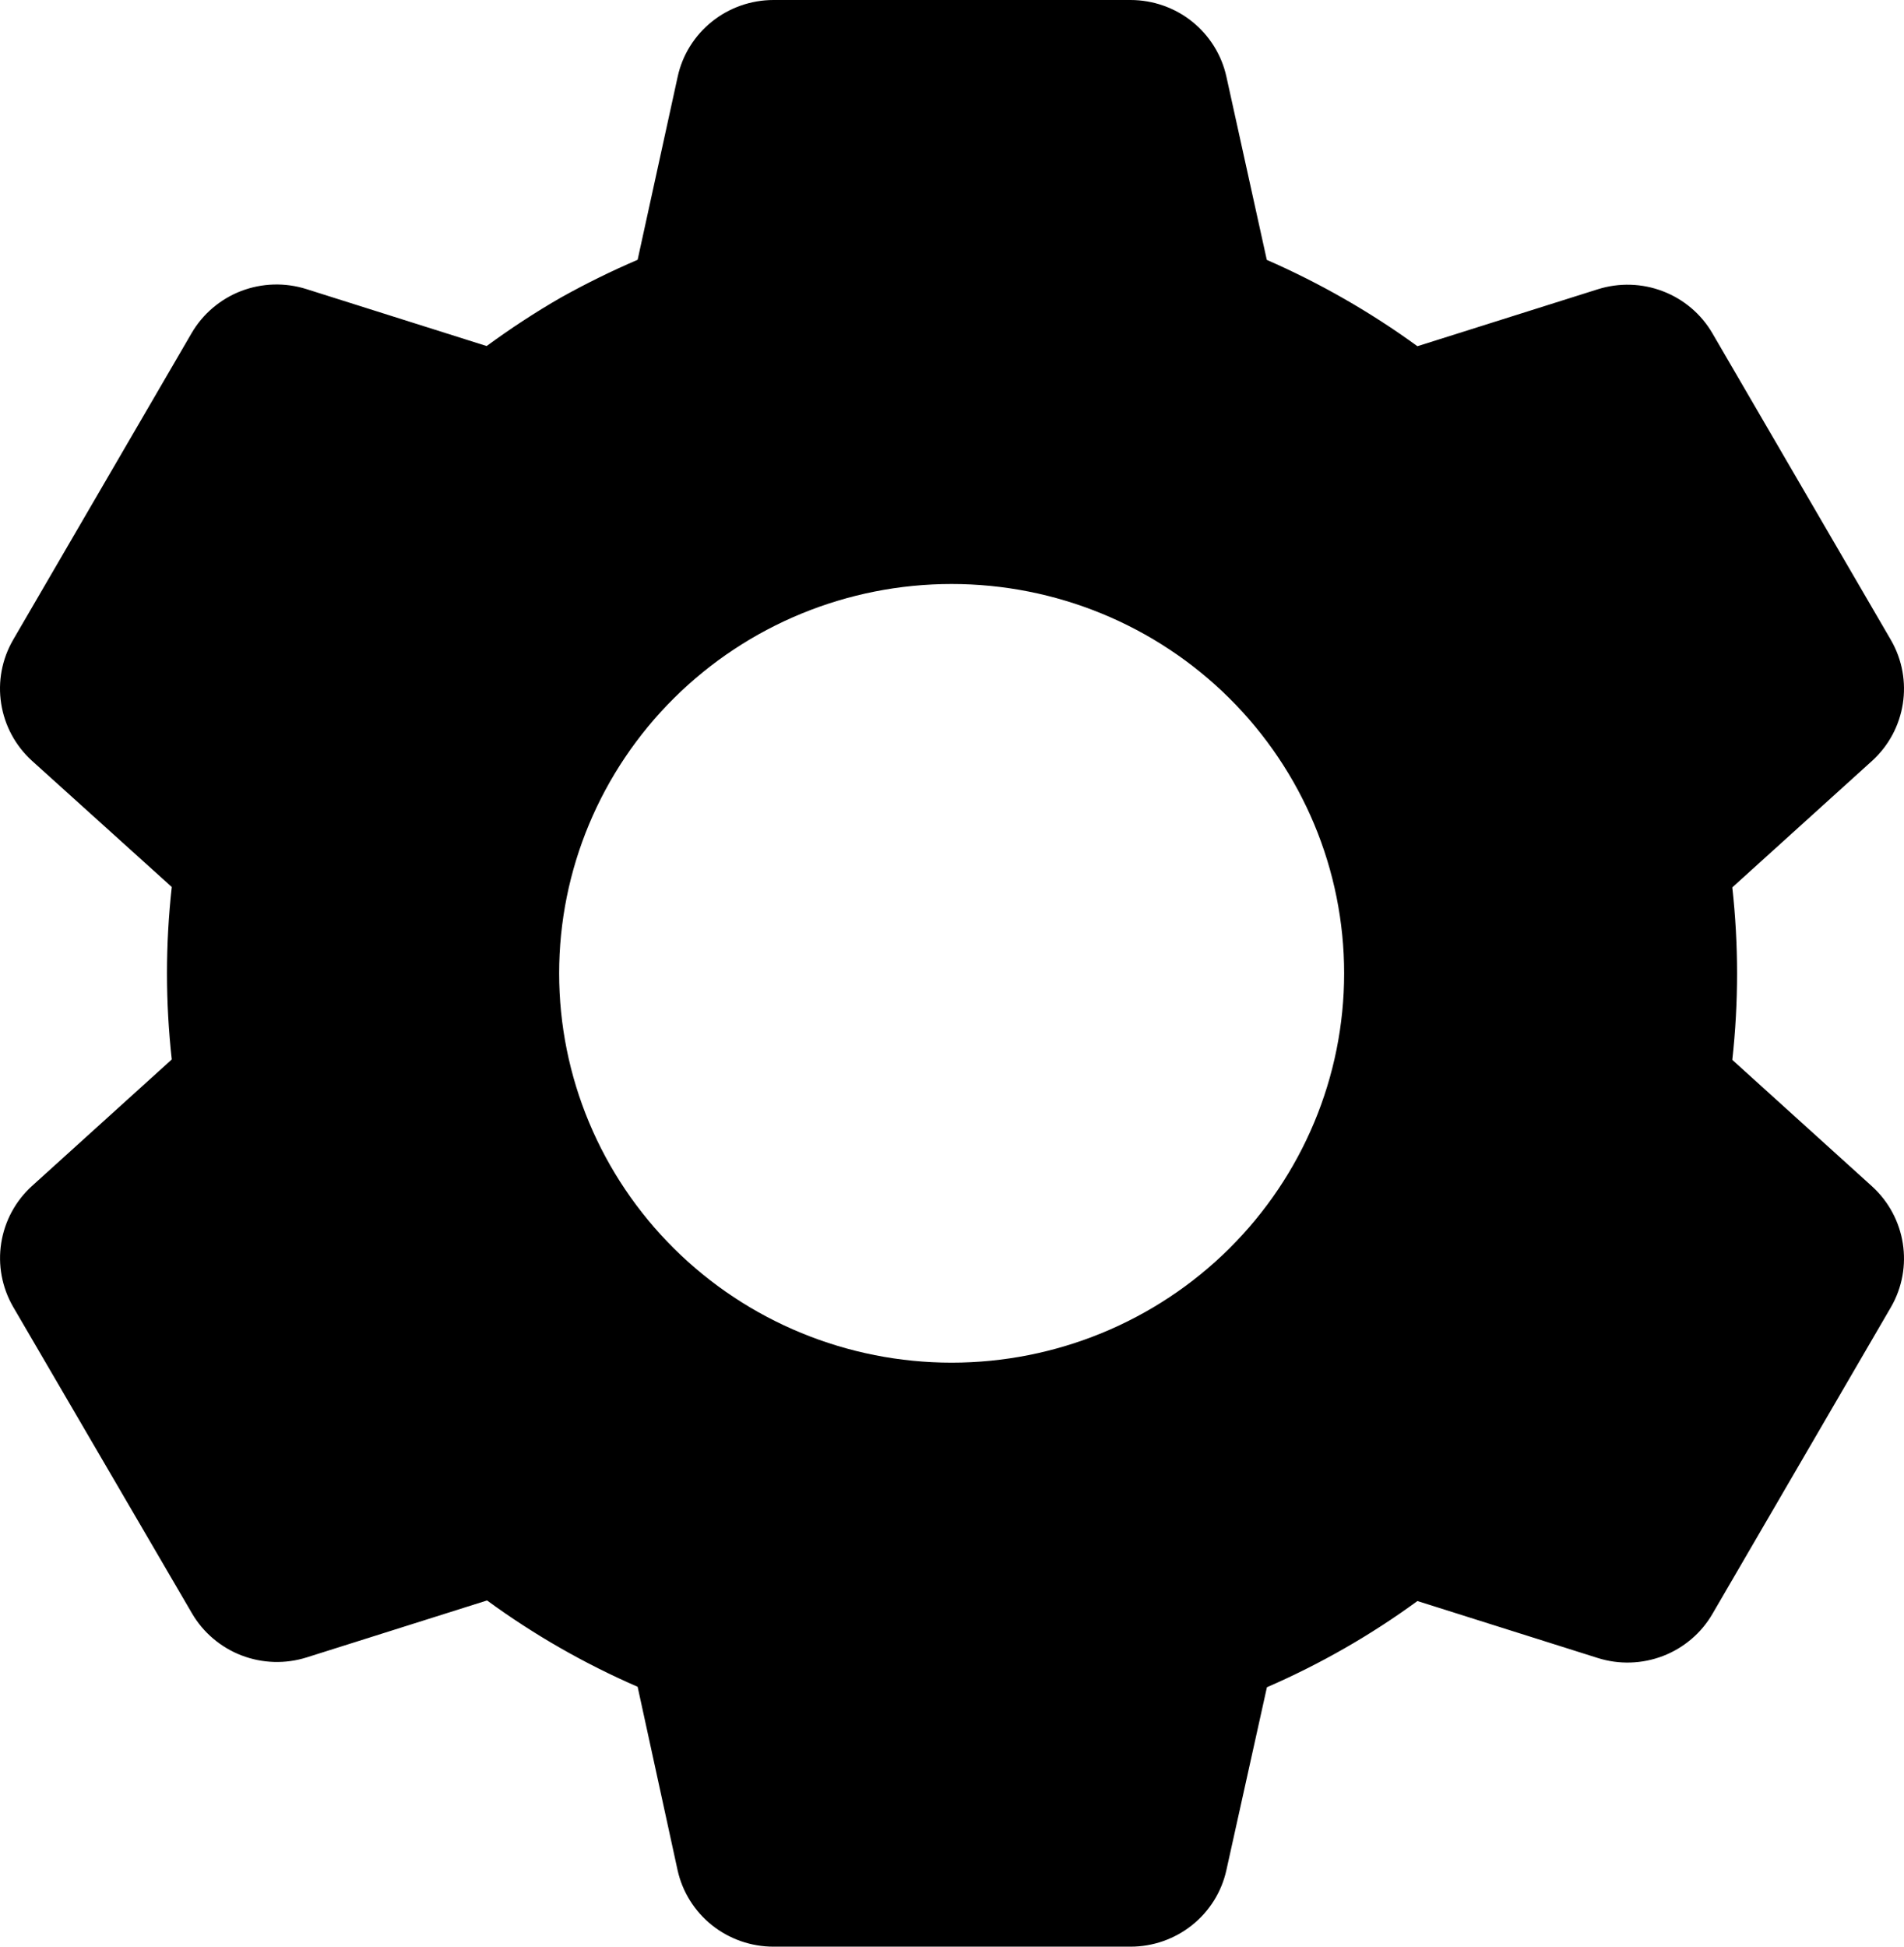 <svg width="45" height="46" viewBox="0 0 45 46" xmlns="http://www.w3.org/2000/svg">
<path d="M26.721 46H18.28C17.751 46 17.238 45.821 16.826 45.492C16.414 45.163 16.128 44.705 16.014 44.192L15.07 39.859C13.811 39.312 12.617 38.628 11.511 37.819L7.251 39.164C6.746 39.324 6.202 39.307 5.709 39.118C5.215 38.928 4.802 38.577 4.537 38.123L0.307 30.875C0.046 30.42 -0.053 29.89 0.029 29.373C0.11 28.855 0.366 28.38 0.755 28.026L4.06 25.035C3.909 23.681 3.909 22.314 4.06 20.96L0.755 17.977C0.365 17.622 0.109 17.147 0.028 16.628C-0.054 16.11 0.045 15.58 0.307 15.125L4.528 7.873C4.793 7.418 5.206 7.067 5.699 6.877C6.193 6.688 6.737 6.672 7.241 6.831L11.501 8.177C12.067 7.763 12.656 7.376 13.264 7.027C13.851 6.7 14.454 6.403 15.07 6.139L16.017 1.81C16.129 1.298 16.415 0.839 16.827 0.51C17.238 0.18 17.751 0.001 18.28 0H26.721C27.25 0.001 27.763 0.18 28.175 0.51C28.586 0.839 28.872 1.298 28.985 1.81L29.94 6.141C31.198 6.691 32.391 7.375 33.5 8.181L37.762 6.836C38.266 6.677 38.81 6.693 39.303 6.883C39.796 7.072 40.209 7.423 40.473 7.878L44.694 15.129C45.232 16.066 45.047 17.25 44.246 17.979L40.942 20.969C41.092 22.323 41.092 23.69 40.942 25.045L44.246 28.035C45.047 28.766 45.232 29.948 44.694 30.884L40.473 38.136C40.209 38.591 39.796 38.942 39.302 39.132C38.808 39.321 38.264 39.338 37.76 39.178L33.5 37.833C32.394 38.641 31.201 39.324 29.943 39.87L28.985 44.192C28.872 44.704 28.586 45.163 28.174 45.491C27.762 45.82 27.25 46 26.721 46ZM22.491 13.8C20.031 13.8 17.672 14.769 15.932 16.495C14.193 18.22 13.215 20.56 13.215 23C13.215 25.44 14.193 27.78 15.932 29.505C17.672 31.231 20.031 32.2 22.491 32.2C24.952 32.2 27.311 31.231 29.051 29.505C30.79 27.78 31.768 25.44 31.768 23C31.768 20.56 30.79 18.22 29.051 16.495C27.311 14.769 24.952 13.8 22.491 13.8Z" />
</svg>
